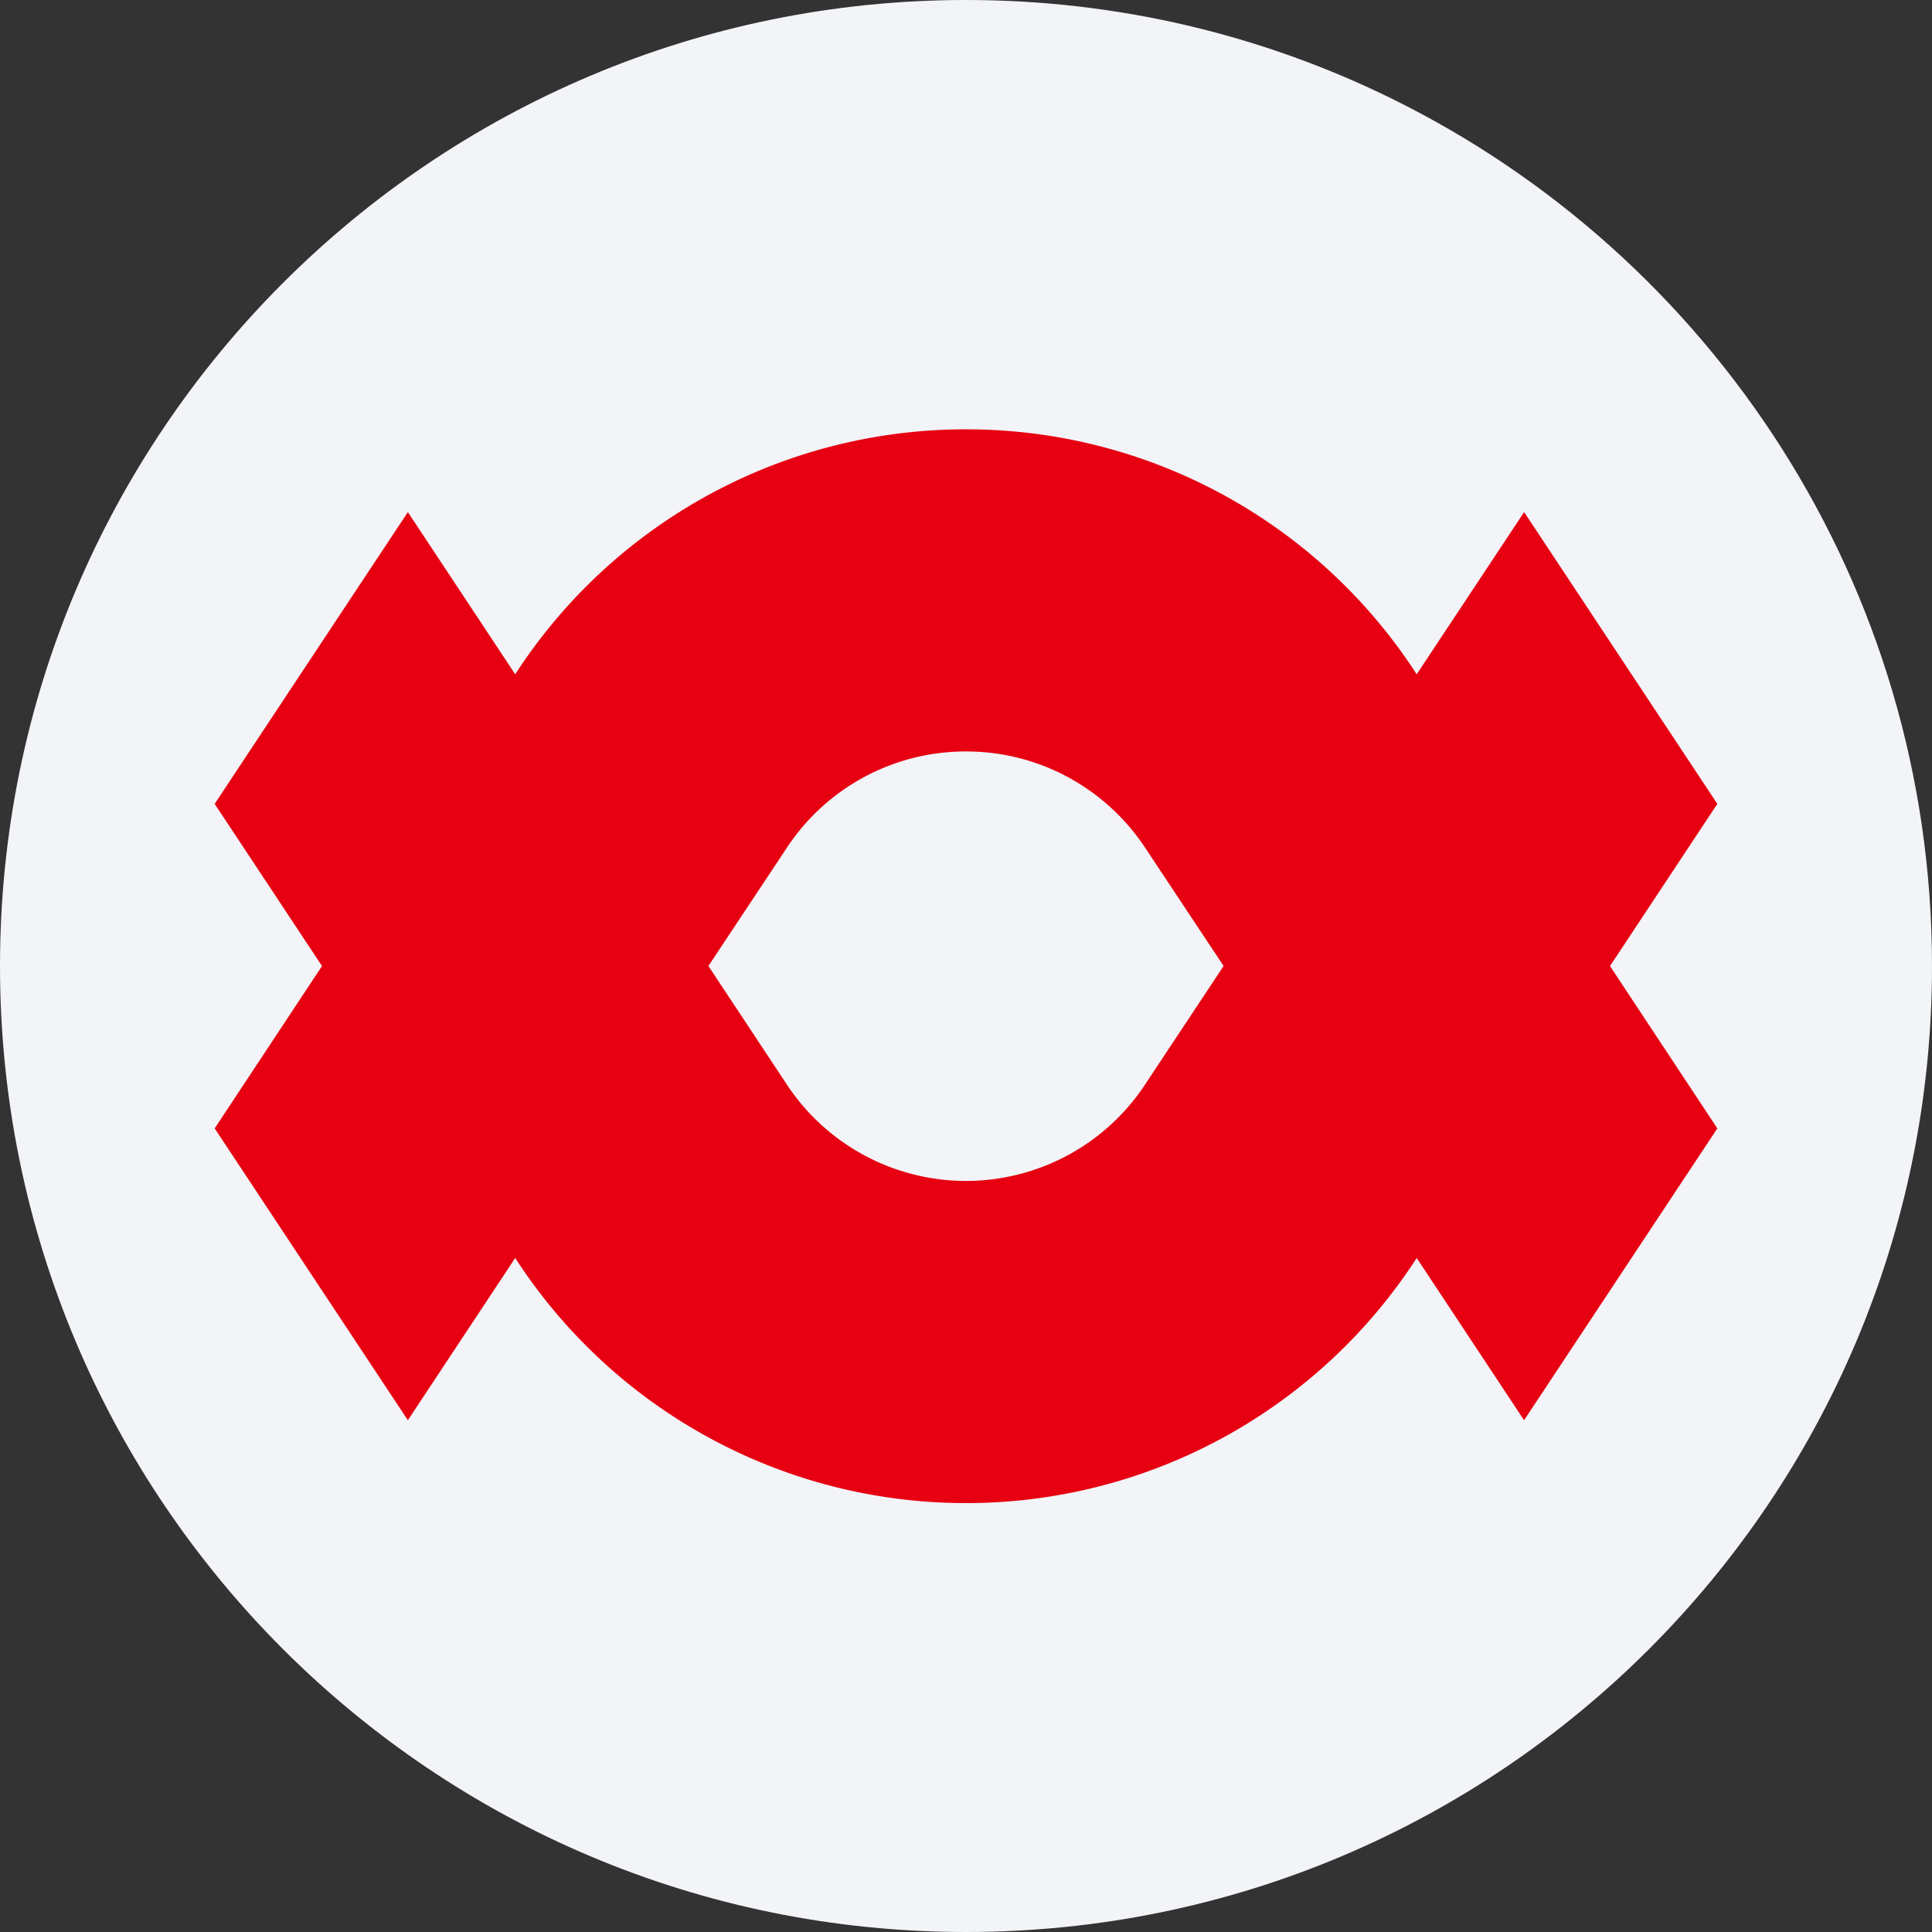 <svg width="36" height="36" fill="none" xmlns="http://www.w3.org/2000/svg"><rect width="100%" height="100%" fill="#333333" stroke="none"/><path d="M18 0c2.837 0 5.52.656 7.907 1.825C31.884 4.753 36 10.895 36 18c0 9.942-8.058 18-18 18-9.94 0-18-8.057-18-18C0 8.06 8.06 0 18 0z" fill="#F2F4F7"/><path d="M18 22.005a4 4 0 0 1-3.328-1.781L13.2 18l1.473-2.22A3.992 3.992 0 0 1 18 14.002c1.387 0 2.611.706 3.328 1.779L22.8 18l-1.473 2.223A3.998 3.998 0 0 1 18 22.005zM18 8a9.996 9.996 0 0 0-8.4 4.564l-2-3.022L4 14.979l2 3.022-2 3.025 3.6 5.438 2-3.023a9.999 9.999 0 0 0 8.4 4.567 9.995 9.995 0 0 0 8.398-4.567l2.001 3.023L32 21.026l-2-3.025 2-3.022-3.6-5.437-2.002 3.022A9.992 9.992 0 0 0 18 8" fill="#E60012"/></svg>